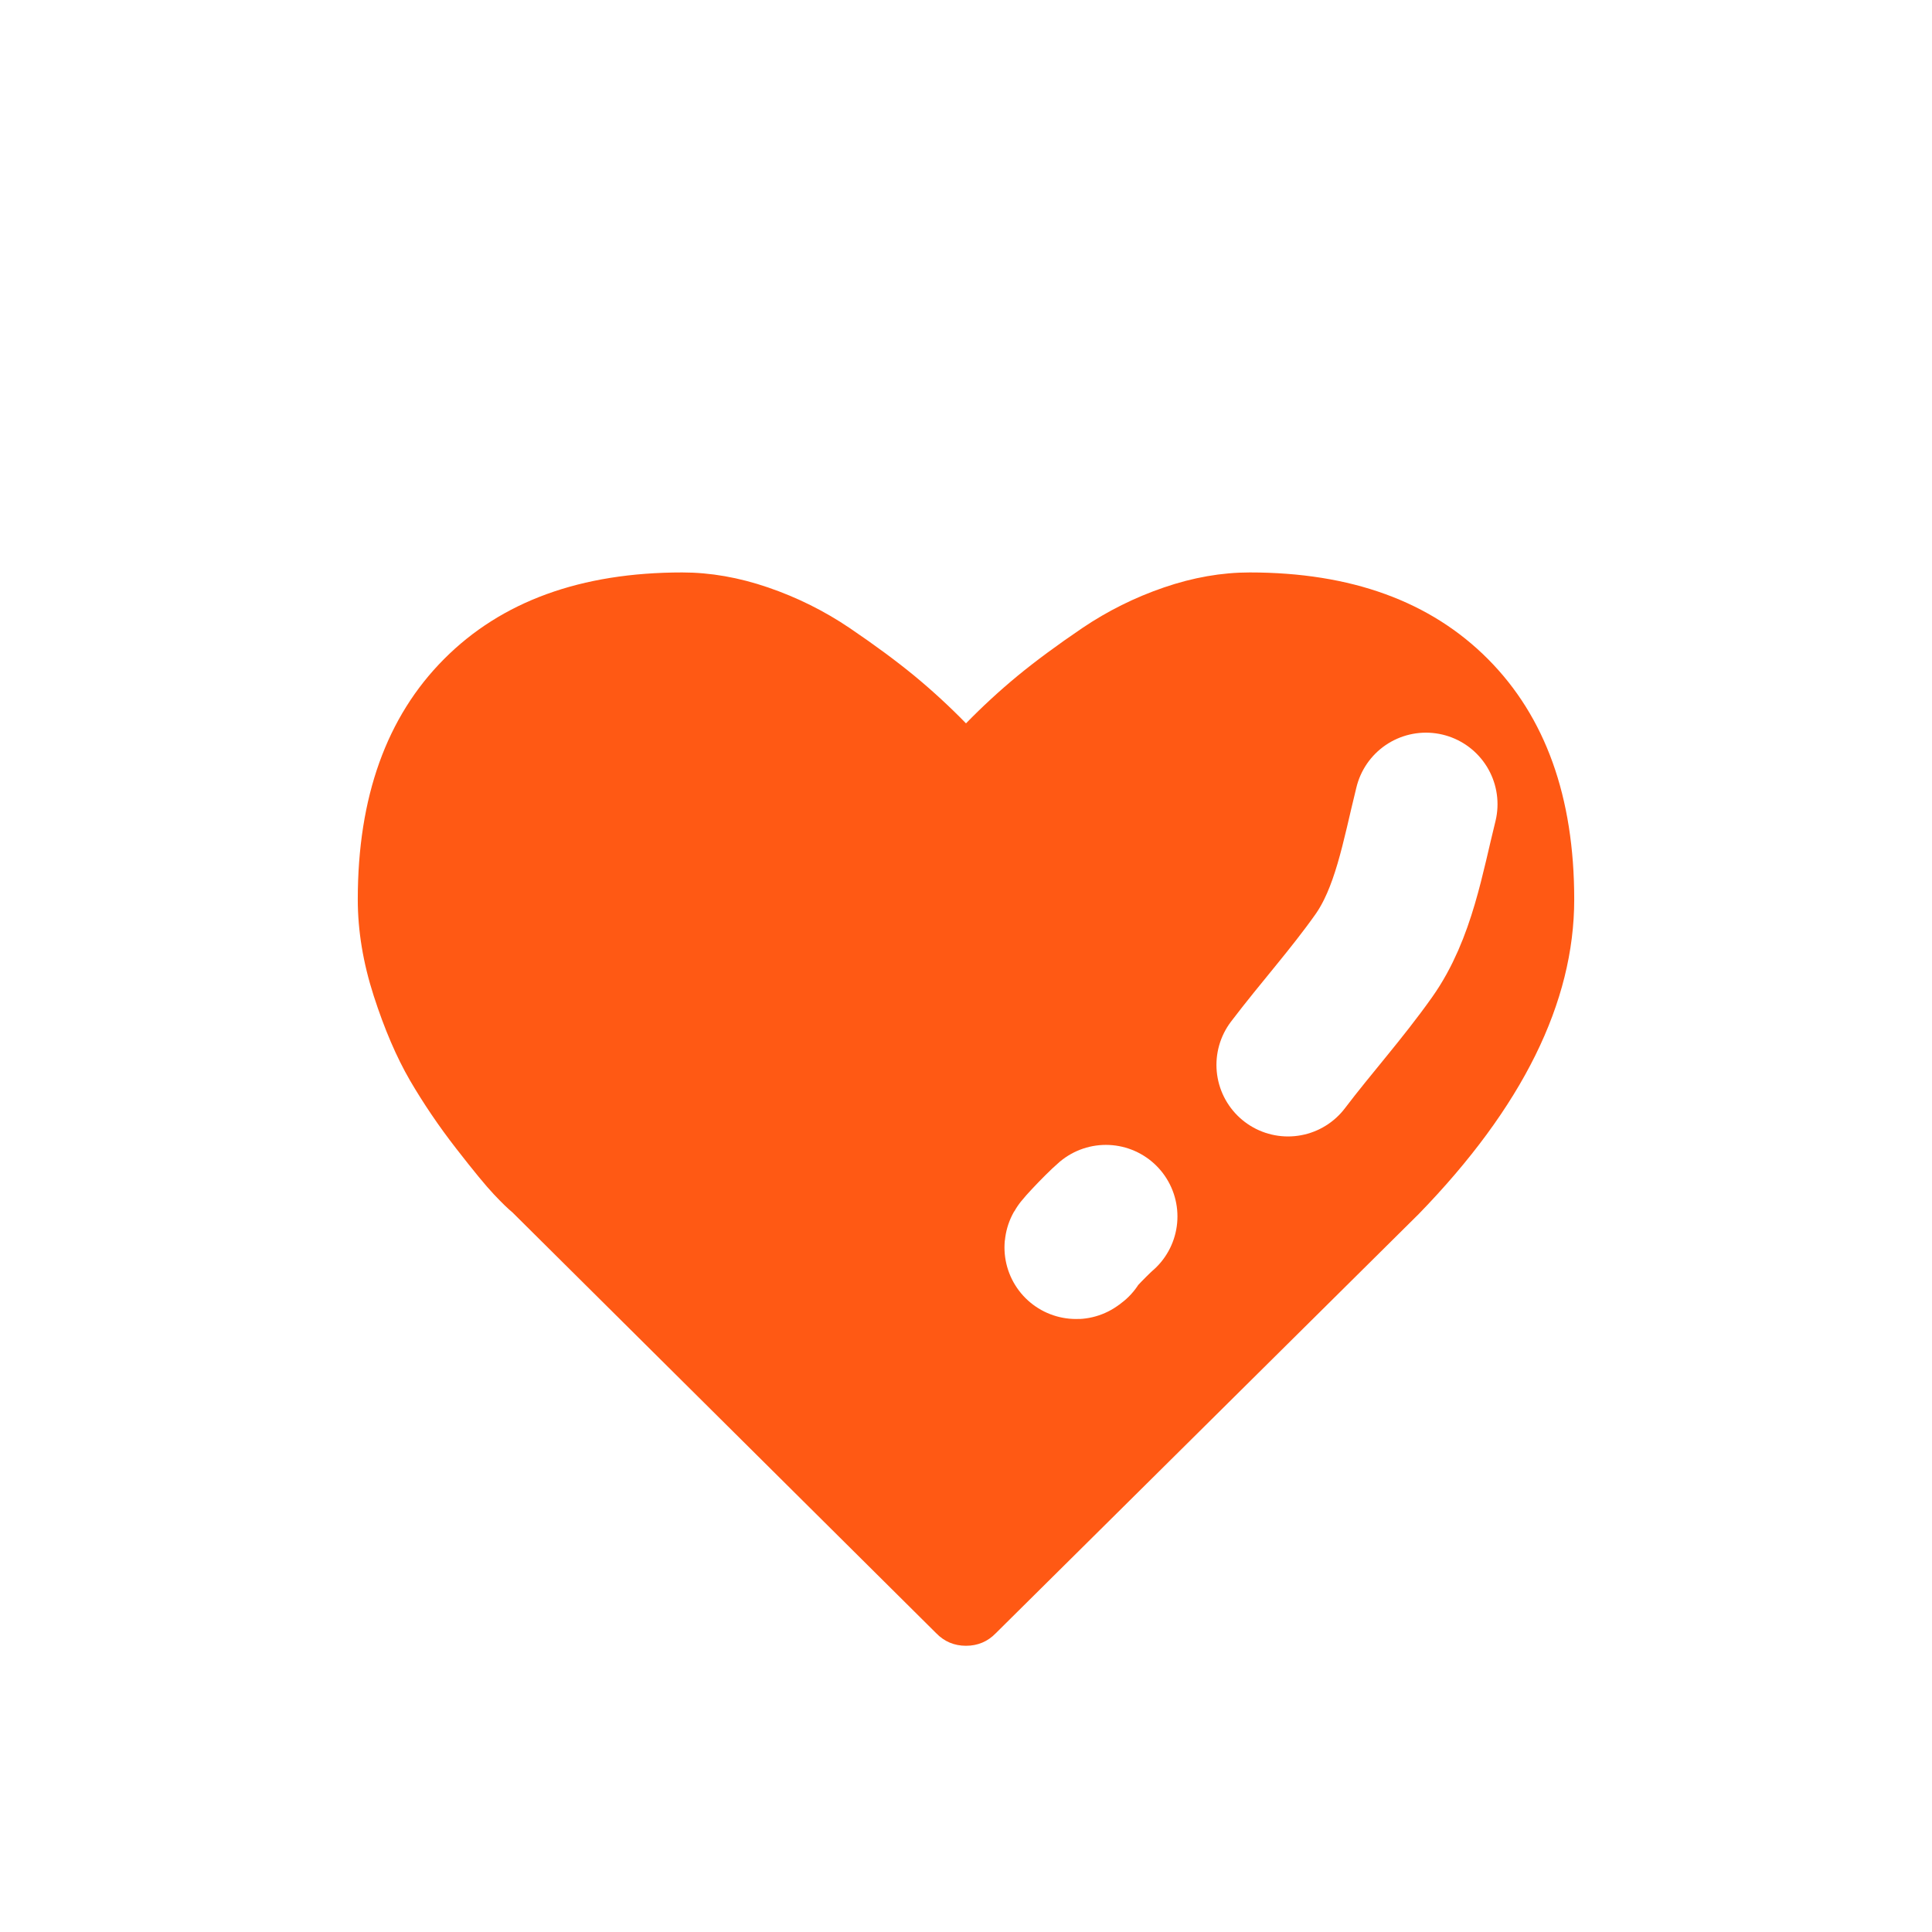 <svg width="27" height="27" viewBox="0 0 27 27" fill="none" xmlns="http://www.w3.org/2000/svg">
<circle cx="13.5" cy="13.5" r="13.5" fill="white" fill-opacity="0.43"/>
<g filter="url(#filter0_d_371_1400)">
<path d="M13.5 22C13.336 22 13.196 21.941 13.083 21.824L7.163 15.945C7.1 15.893 7.013 15.809 6.902 15.691C6.791 15.574 6.616 15.361 6.376 15.052C6.135 14.742 5.92 14.425 5.73 14.1C5.541 13.774 5.372 13.38 5.223 12.918C5.074 12.456 5 12.007 5 11.57C5 10.138 5.402 9.018 6.205 8.211C7.008 7.404 8.118 7 9.535 7C9.927 7 10.327 7.07 10.735 7.21C11.143 7.35 11.522 7.539 11.873 7.776C12.224 8.014 12.526 8.237 12.779 8.445C13.032 8.654 13.272 8.875 13.5 9.109C13.728 8.875 13.968 8.654 14.221 8.445C14.474 8.237 14.776 8.014 15.127 7.776C15.478 7.539 15.857 7.35 16.265 7.21C16.673 7.07 17.073 7 17.465 7C18.882 7 19.992 7.404 20.795 8.211C21.598 9.018 22 10.138 22 11.57C22 13.009 21.276 14.474 19.828 15.965L13.917 21.824C13.804 21.941 13.664 22 13.5 22Z" fill="#FF5914"/>
</g>
<path d="M19.928 11.239C19.745 11.974 19.617 12.767 19.197 13.359C18.817 13.895 18.391 14.367 18 14.882" stroke="white" stroke-width="2" stroke-linecap="round"/>
<path d="M15.455 17C15.312 17.122 14.926 17.534 15.069 17.412" stroke="white" stroke-width="2" stroke-linecap="round"/>
<defs>
<filter id="filter0_d_371_1400" x="2.3" y="5.3" width="22.4" height="20.4" filterUnits="userSpaceOnUse" color-interpolation-filters="sRGB">
<feFlood flood-opacity="0" result="BackgroundImageFix"/>
<feColorMatrix in="SourceAlpha" type="matrix" values="0 0 0 0 0 0 0 0 0 0 0 0 0 0 0 0 0 0 127 0" result="hardAlpha"/>
<feOffset dy="1"/>
<feGaussianBlur stdDeviation="1.35"/>
<feComposite in2="hardAlpha" operator="out"/>
<feColorMatrix type="matrix" values="0 0 0 0 0 0 0 0 0 0 0 0 0 0 0 0 0 0 0.18 0"/>
<feBlend mode="normal" in2="BackgroundImageFix" result="effect1_dropShadow_371_1400"/>
<feBlend mode="normal" in="SourceGraphic" in2="effect1_dropShadow_371_1400" result="shape"/>
</filter>
</defs>
</svg>
